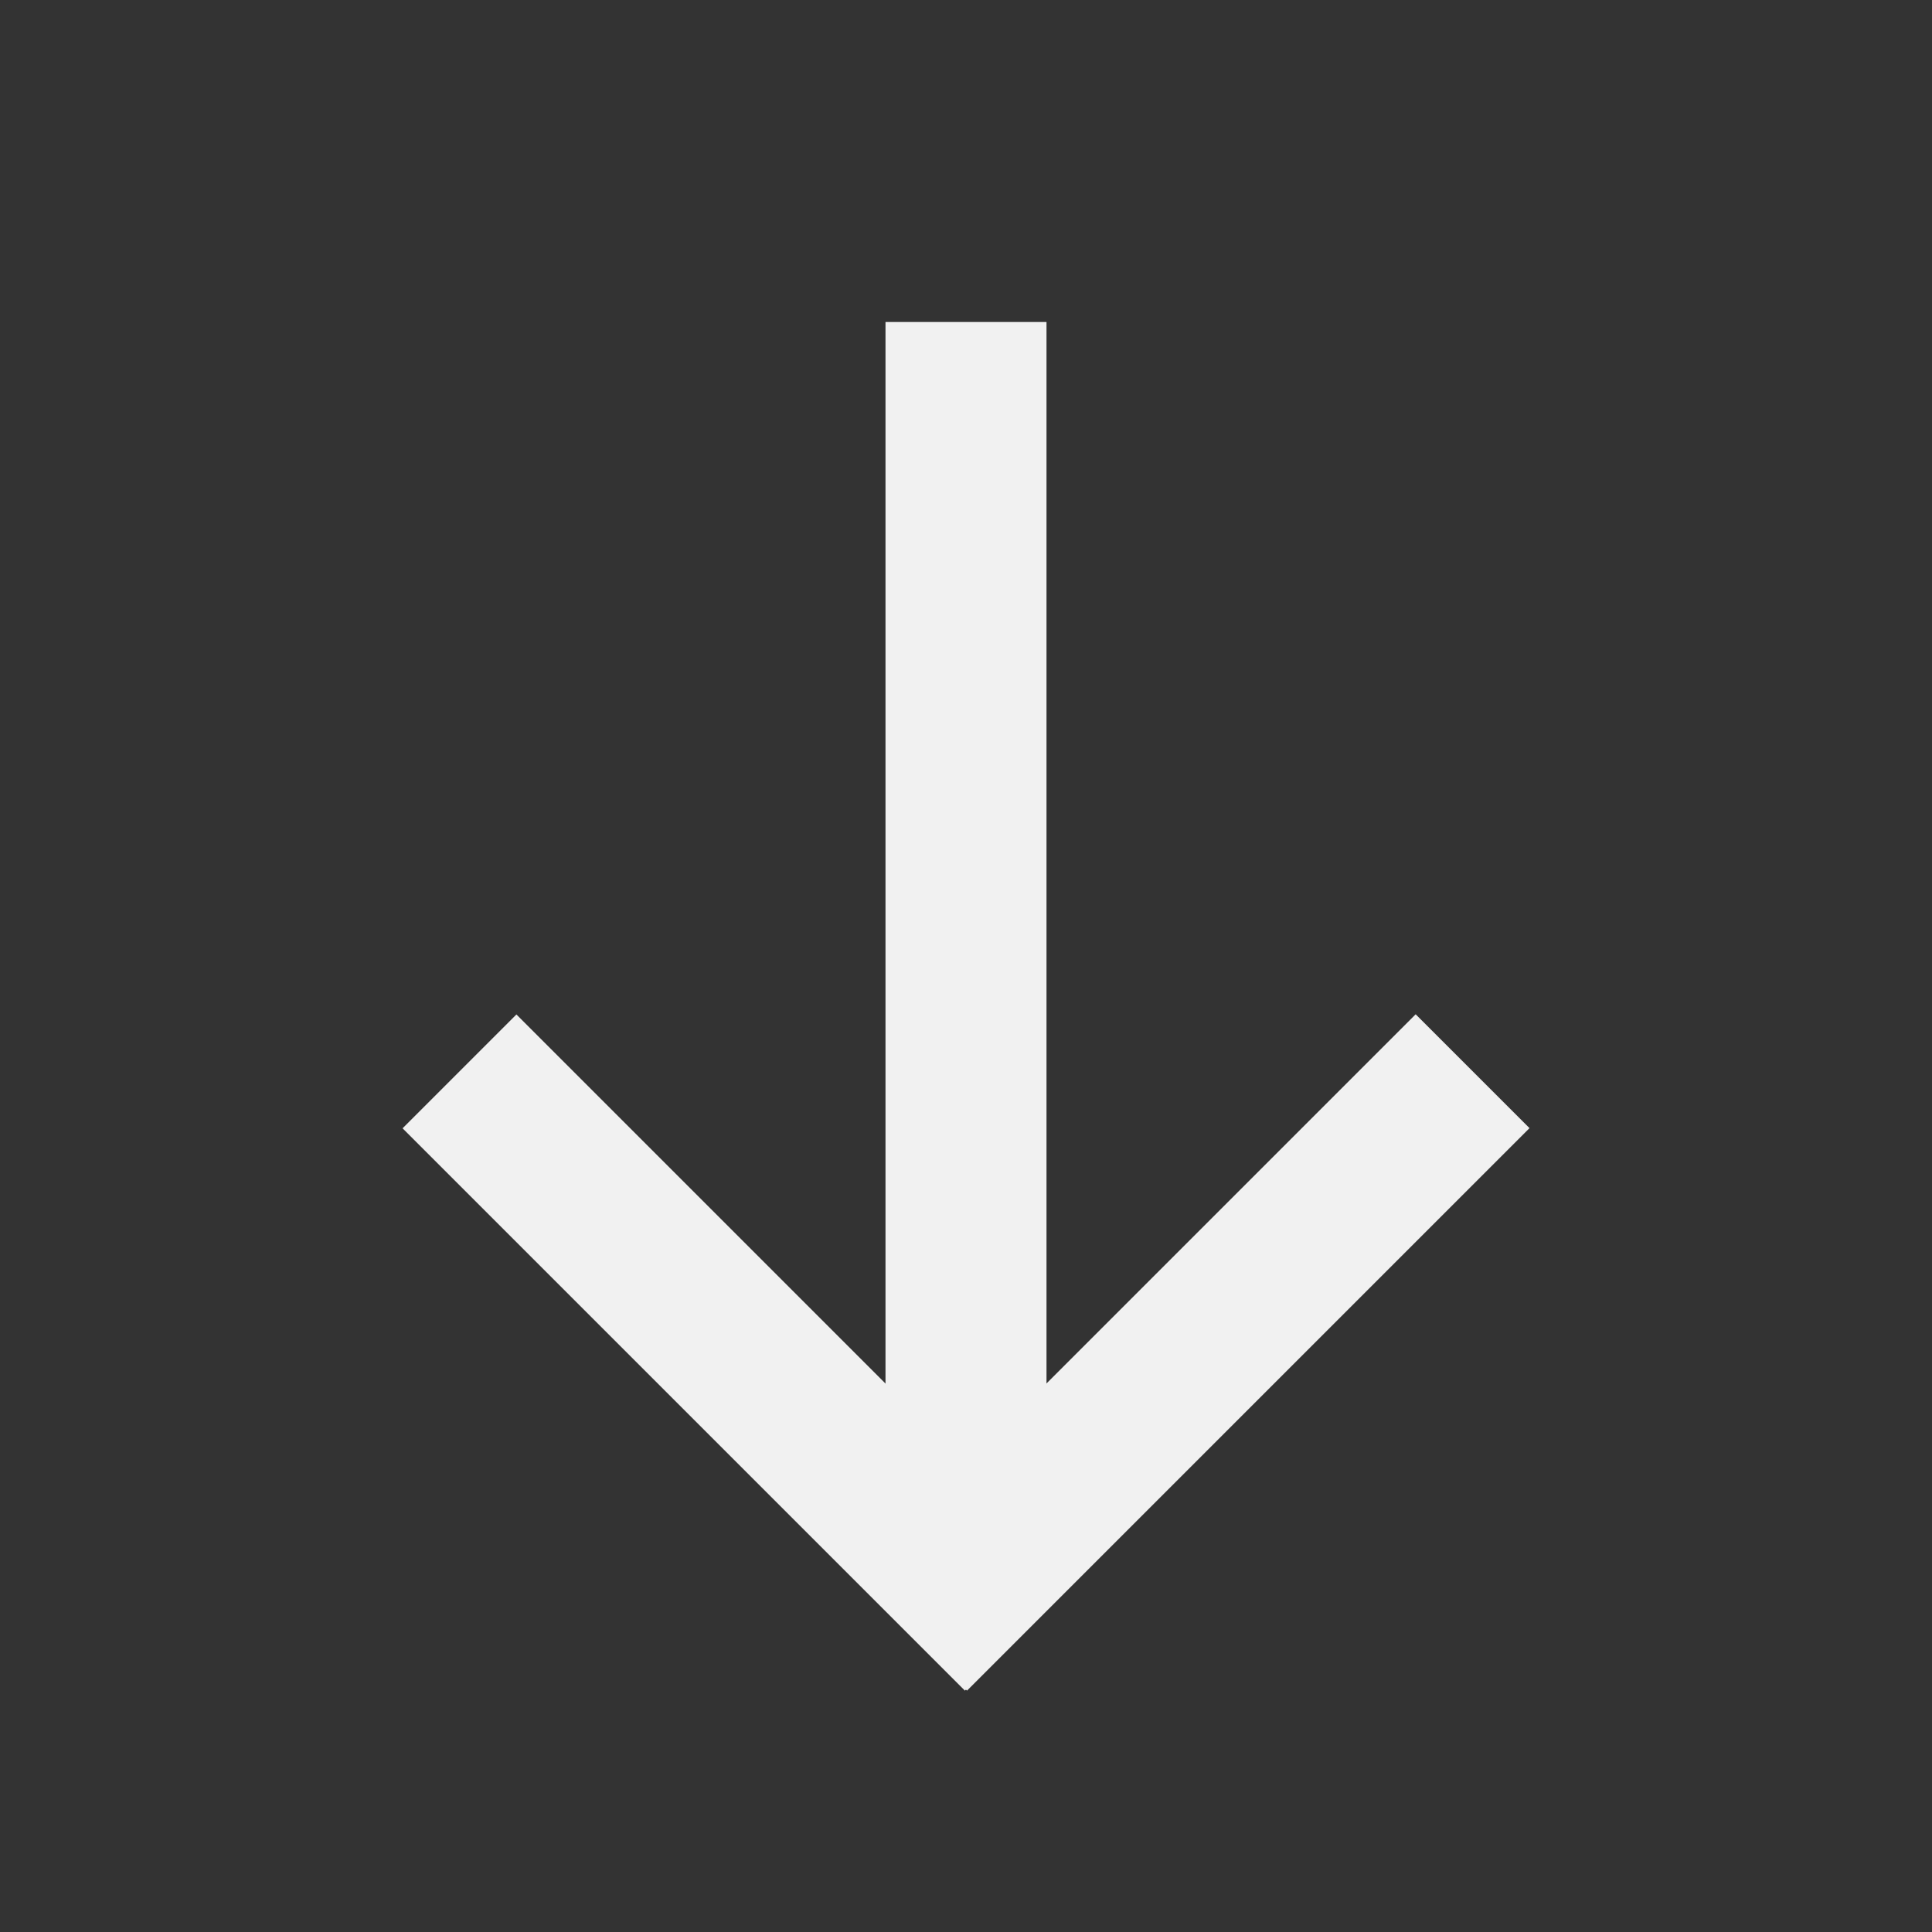<svg width="24" height="24" viewBox="0 0 24 24" fill="none" xmlns="http://www.w3.org/2000/svg">
<rect x="0" y="0" width="24" height="24" fill="#333333" stroke="none"/>
<rect x="13" y="4" width="15.467" height="2" transform="rotate(90 13 4)" fill="#F1F1F1"/>
<rect x="19" y="14.014" width="9.882" height="2" transform="rotate(135 19 14.014)" fill="#F1F1F1"/>
<rect x="6.415" y="12.602" width="9.879" height="2" transform="rotate(45 6.415 12.602)" fill="#F1F1F1"/>
</svg>
